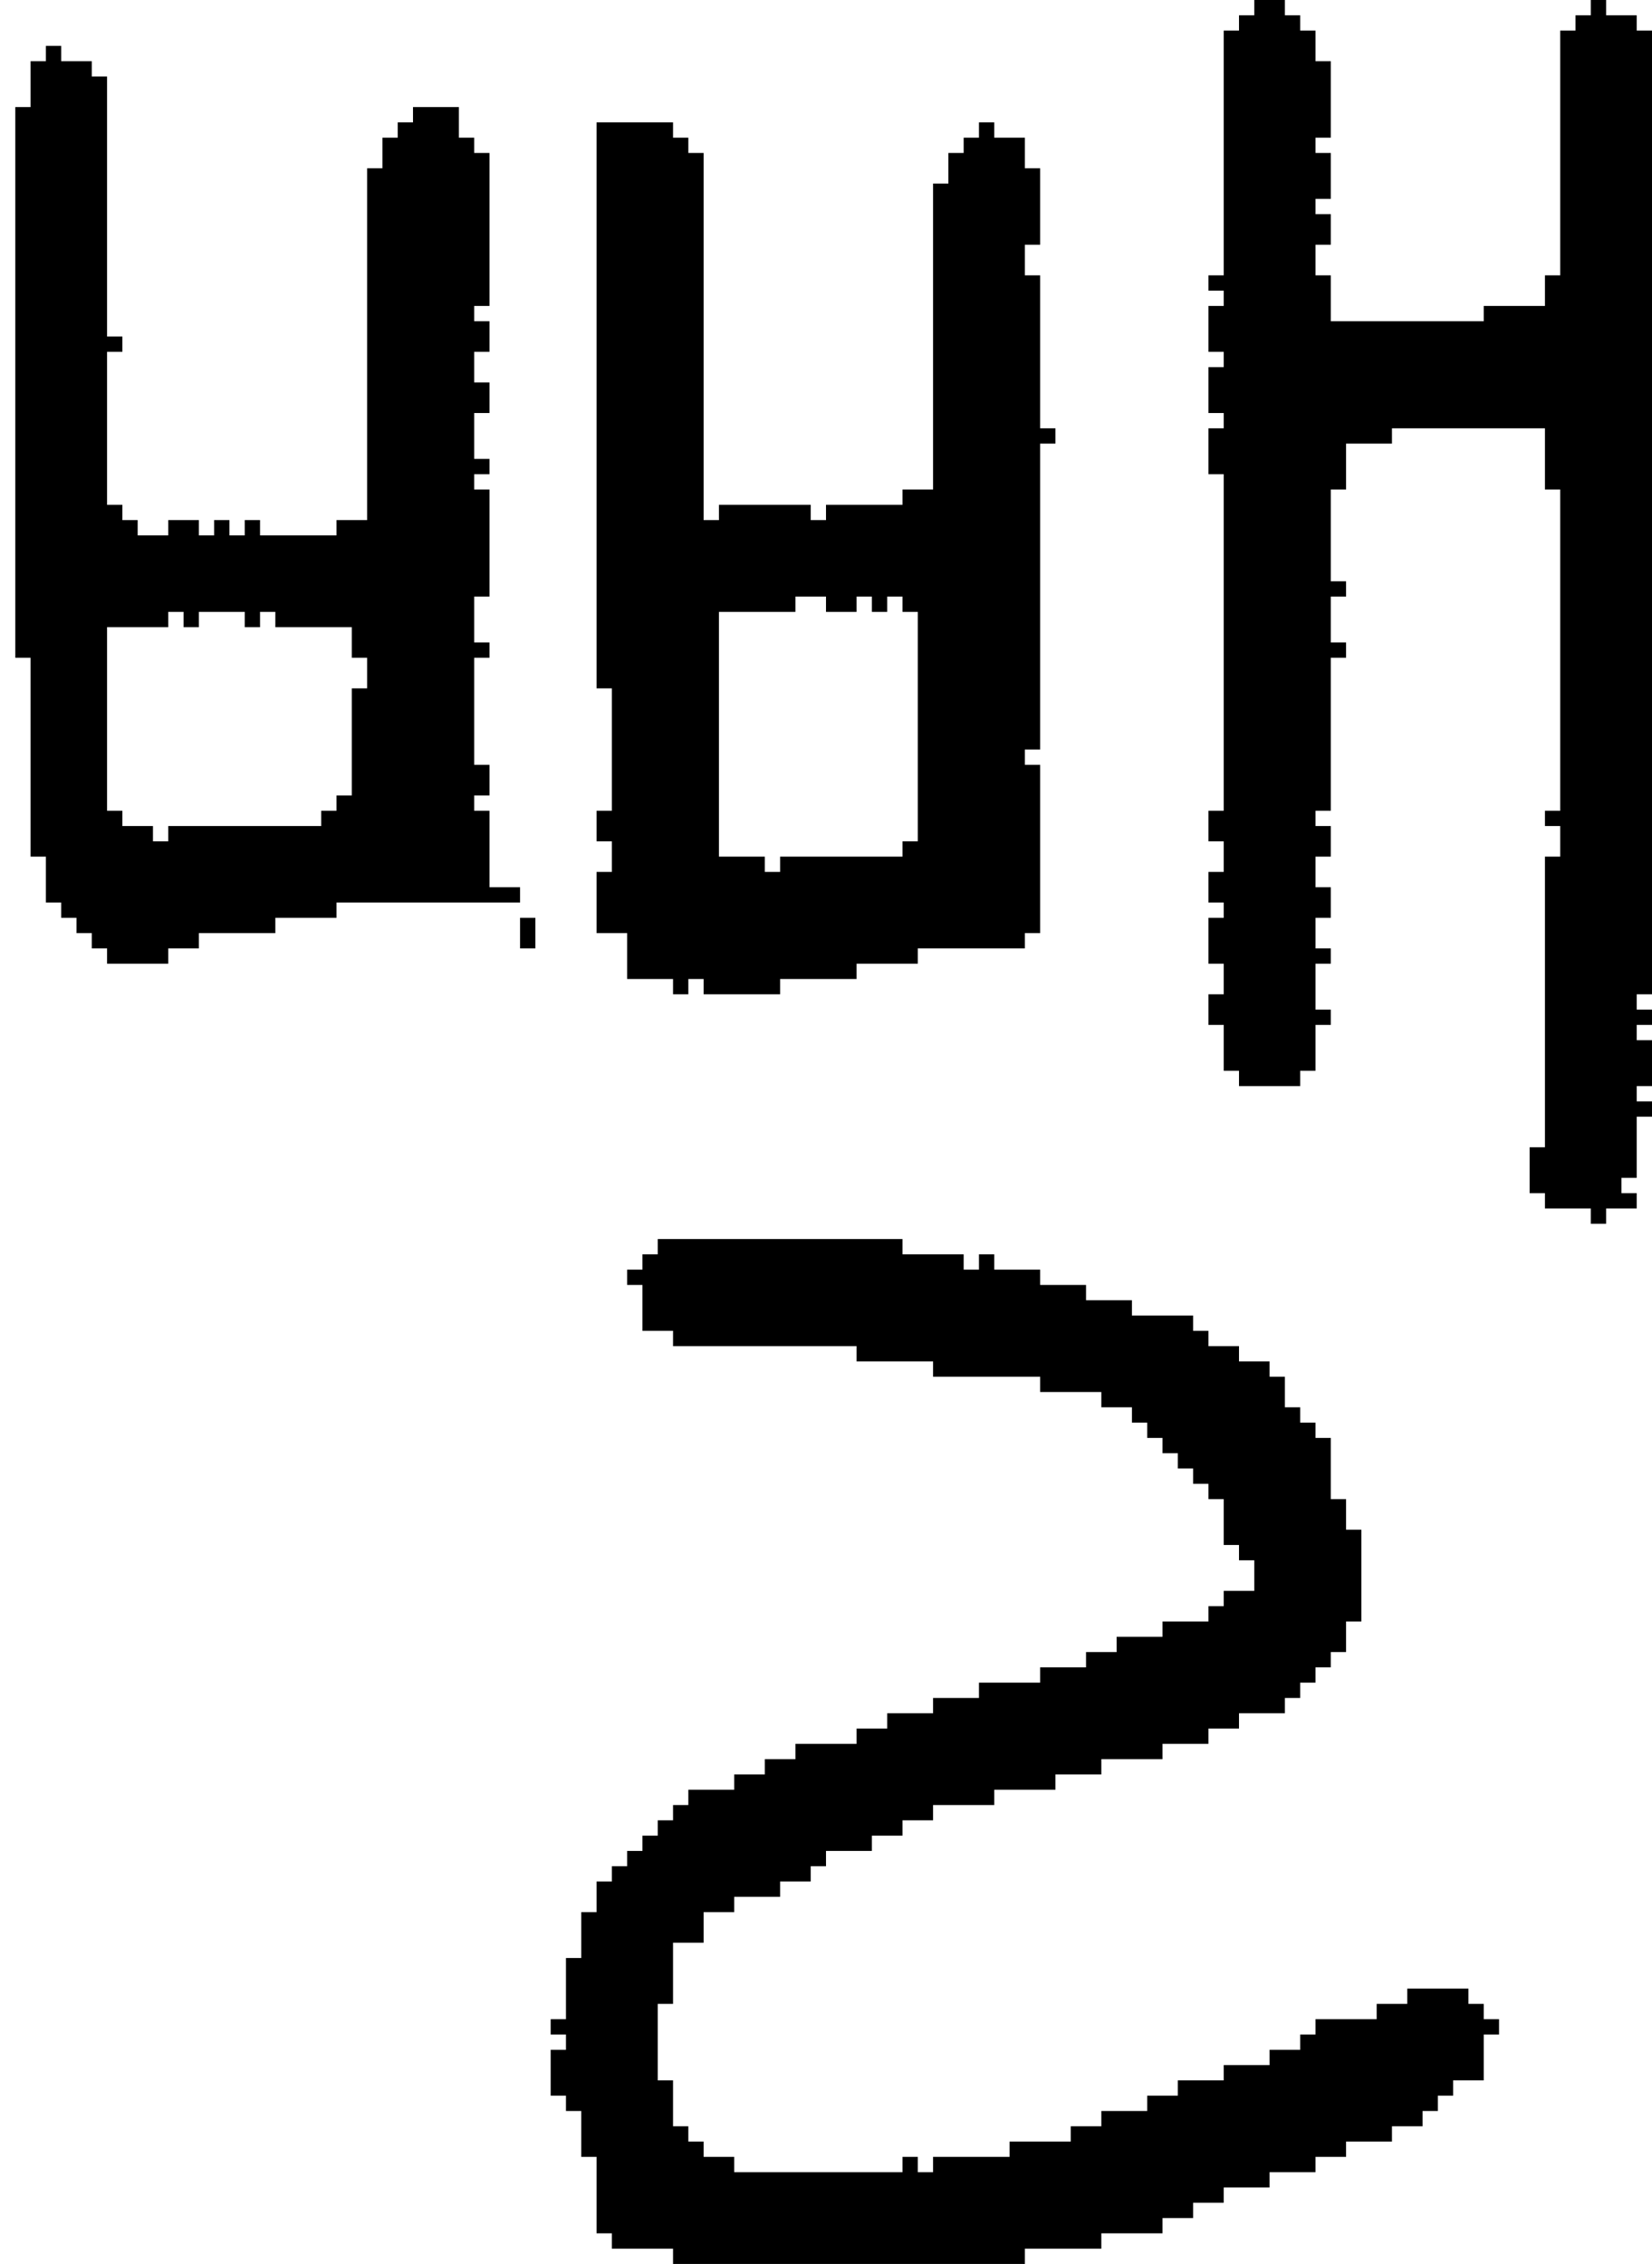 <?xml version="1.0" encoding="UTF-8" standalone="no"?>
<!DOCTYPE svg PUBLIC "-//W3C//DTD SVG 1.1//EN" 
  "http://www.w3.org/Graphics/SVG/1.1/DTD/svg11.dtd">
<svg width="108" height="148"
     xmlns="http://www.w3.org/2000/svg" version="1.1">
 <path d="  M 1,43  L 2,43  L 2,56  L 3,56  L 3,59  L 4,59  L 4,60  L 5,60  L 5,61  L 6,61  L 6,62  L 7,62  L 7,63  L 11,63  L 11,62  L 13,62  L 13,61  L 18,61  L 18,60  L 22,60  L 22,59  L 34,59  L 34,58  L 32,58  L 32,53  L 31,53  L 31,52  L 32,52  L 32,50  L 31,50  L 31,43  L 32,43  L 32,42  L 31,42  L 31,39  L 32,39  L 32,32  L 31,32  L 31,31  L 32,31  L 32,30  L 31,30  L 31,27  L 32,27  L 32,25  L 31,25  L 31,23  L 32,23  L 32,21  L 31,21  L 31,20  L 32,20  L 32,10  L 31,10  L 31,9  L 30,9  L 30,7  L 27,7  L 27,8  L 26,8  L 26,9  L 25,9  L 25,11  L 24,11  L 24,34  L 22,34  L 22,35  L 17,35  L 17,34  L 16,34  L 16,35  L 15,35  L 15,34  L 14,34  L 14,35  L 13,35  L 13,34  L 11,34  L 11,35  L 9,35  L 9,34  L 8,34  L 8,33  L 7,33  L 7,23  L 8,23  L 8,22  L 7,22  L 7,5  L 6,5  L 6,4  L 4,4  L 4,3  L 3,3  L 3,4  L 2,4  L 2,7  L 1,7  Z  M 13,40  L 16,40  L 16,41  L 17,41  L 17,40  L 18,40  L 18,41  L 23,41  L 23,43  L 24,43  L 24,45  L 23,45  L 23,52  L 22,52  L 22,53  L 21,53  L 21,54  L 11,54  L 11,55  L 10,55  L 10,54  L 8,54  L 8,53  L 7,53  L 7,41  L 11,41  L 11,40  L 12,40  L 12,41  L 13,41  Z  " style="fill:rgb(0, 0, 0); fill-opacity:1.000; stroke:none;" />
 <path d="  M 35,62  L 35,60  L 34,60  L 34,62  Z  " style="fill:rgb(0, 0, 0); fill-opacity:1.000; stroke:none;" />
 <path d="  M 42,82  L 42,83  L 41,83  L 41,84  L 42,84  L 42,87  L 44,87  L 44,88  L 56,88  L 56,89  L 61,89  L 61,90  L 68,90  L 68,91  L 72,91  L 72,92  L 74,92  L 74,93  L 75,93  L 75,94  L 76,94  L 76,95  L 77,95  L 77,96  L 78,96  L 78,97  L 79,97  L 79,98  L 80,98  L 80,101  L 81,101  L 81,102  L 82,102  L 82,104  L 80,104  L 80,105  L 79,105  L 79,106  L 76,106  L 76,107  L 73,107  L 73,108  L 71,108  L 71,109  L 68,109  L 68,110  L 64,110  L 64,111  L 61,111  L 61,112  L 58,112  L 58,113  L 56,113  L 56,114  L 52,114  L 52,115  L 50,115  L 50,116  L 48,116  L 48,117  L 45,117  L 45,118  L 44,118  L 44,119  L 43,119  L 43,120  L 42,120  L 42,121  L 41,121  L 41,122  L 40,122  L 40,123  L 39,123  L 39,125  L 38,125  L 38,128  L 37,128  L 37,132  L 36,132  L 36,133  L 37,133  L 37,134  L 36,134  L 36,137  L 37,137  L 37,138  L 38,138  L 38,141  L 39,141  L 39,146  L 40,146  L 40,147  L 44,147  L 44,148  L 67,148  L 67,147  L 72,147  L 72,146  L 76,146  L 76,145  L 78,145  L 78,144  L 80,144  L 80,143  L 83,143  L 83,142  L 86,142  L 86,141  L 88,141  L 88,140  L 91,140  L 91,139  L 93,139  L 93,138  L 94,138  L 94,137  L 95,137  L 95,136  L 97,136  L 97,133  L 98,133  L 98,132  L 97,132  L 97,131  L 96,131  L 96,130  L 92,130  L 92,131  L 90,131  L 90,132  L 86,132  L 86,133  L 85,133  L 85,134  L 83,134  L 83,135  L 80,135  L 80,136  L 77,136  L 77,137  L 75,137  L 75,138  L 72,138  L 72,139  L 70,139  L 70,140  L 66,140  L 66,141  L 61,141  L 61,142  L 60,142  L 60,141  L 59,141  L 59,142  L 48,142  L 48,141  L 46,141  L 46,140  L 45,140  L 45,139  L 44,139  L 44,136  L 43,136  L 43,131  L 44,131  L 44,127  L 46,127  L 46,125  L 48,125  L 48,124  L 51,124  L 51,123  L 53,123  L 53,122  L 54,122  L 54,121  L 57,121  L 57,120  L 59,120  L 59,119  L 61,119  L 61,118  L 65,118  L 65,117  L 69,117  L 69,116  L 72,116  L 72,115  L 76,115  L 76,114  L 79,114  L 79,113  L 81,113  L 81,112  L 84,112  L 84,111  L 85,111  L 85,110  L 86,110  L 86,109  L 87,109  L 87,108  L 88,108  L 88,106  L 89,106  L 89,100  L 88,100  L 88,98  L 87,98  L 87,94  L 86,94  L 86,93  L 85,93  L 85,92  L 84,92  L 84,90  L 83,90  L 83,89  L 81,89  L 81,88  L 79,88  L 79,87  L 78,87  L 78,86  L 74,86  L 74,85  L 71,85  L 71,84  L 68,84  L 68,83  L 65,83  L 65,82  L 64,82  L 64,83  L 63,83  L 63,82  L 59,82  L 59,81  L 43,81  L 43,82  Z  " style="fill:rgb(0, 0, 0); fill-opacity:1.000; stroke:none;" />
 <path d="  M 41,64  L 44,64  L 44,65  L 45,65  L 45,64  L 46,64  L 46,65  L 51,65  L 51,64  L 56,64  L 56,63  L 60,63  L 60,62  L 67,62  L 67,61  L 68,61  L 68,50  L 67,50  L 67,49  L 68,49  L 68,29  L 69,29  L 69,28  L 68,28  L 68,18  L 67,18  L 67,16  L 68,16  L 68,11  L 67,11  L 67,9  L 65,9  L 65,8  L 64,8  L 64,9  L 63,9  L 63,10  L 62,10  L 62,12  L 61,12  L 61,32  L 59,32  L 59,33  L 54,33  L 54,34  L 53,34  L 53,33  L 47,33  L 47,34  L 46,34  L 46,10  L 45,10  L 45,9  L 44,9  L 44,8  L 39,8  L 39,45  L 40,45  L 40,53  L 39,53  L 39,55  L 40,55  L 40,57  L 39,57  L 39,61  L 41,61  Z  M 60,55  L 59,55  L 59,56  L 51,56  L 51,57  L 50,57  L 50,56  L 47,56  L 47,40  L 52,40  L 52,39  L 54,39  L 54,40  L 56,40  L 56,39  L 57,39  L 57,40  L 58,40  L 58,39  L 59,39  L 59,40  L 60,40  Z  " style="fill:rgb(0, 0, 0); fill-opacity:1.000; stroke:none;" />
 <path d="  M 86,14  L 86,13  L 87,13  L 87,10  L 86,10  L 86,9  L 87,9  L 87,4  L 86,4  L 86,2  L 85,2  L 85,1  L 84,1  L 84,0  L 82,0  L 82,1  L 81,1  L 81,2  L 80,2  L 80,18  L 79,18  L 79,19  L 80,19  L 80,20  L 79,20  L 79,23  L 80,23  L 80,24  L 79,24  L 79,27  L 80,27  L 80,28  L 79,28  L 79,31  L 80,31  L 80,53  L 79,53  L 79,55  L 80,55  L 80,57  L 79,57  L 79,59  L 80,59  L 80,60  L 79,60  L 79,63  L 80,63  L 80,65  L 79,65  L 79,67  L 80,67  L 80,70  L 81,70  L 81,71  L 85,71  L 85,70  L 86,70  L 86,67  L 87,67  L 87,66  L 86,66  L 86,63  L 87,63  L 87,62  L 86,62  L 86,60  L 87,60  L 87,58  L 86,58  L 86,56  L 87,56  L 87,54  L 86,54  L 86,53  L 87,53  L 87,43  L 88,43  L 88,42  L 87,42  L 87,39  L 88,39  L 88,38  L 87,38  L 87,32  L 88,32  L 88,29  L 91,29  L 91,28  L 101,28  L 101,32  L 102,32  L 102,53  L 101,53  L 101,54  L 102,54  L 102,56  L 101,56  L 101,75  L 100,75  L 100,78  L 101,78  L 101,79  L 104,79  L 104,80  L 105,80  L 105,79  L 107,79  L 107,78  L 106,78  L 106,77  L 107,77  L 107,73  L 108,73  L 108,72  L 107,72  L 107,71  L 108,71  L 108,68  L 107,68  L 107,67  L 108,67  L 108,66  L 107,66  L 107,65  L 108,65  L 108,2  L 107,2  L 107,1  L 105,1  L 105,0  L 104,0  L 104,1  L 103,1  L 103,2  L 102,2  L 102,18  L 101,18  L 101,20  L 97,20  L 97,21  L 87,21  L 87,18  L 86,18  L 86,16  L 87,16  L 87,14  Z  " style="fill:rgb(0, 0, 0); fill-opacity:1.000; stroke:none;" />
</svg>
